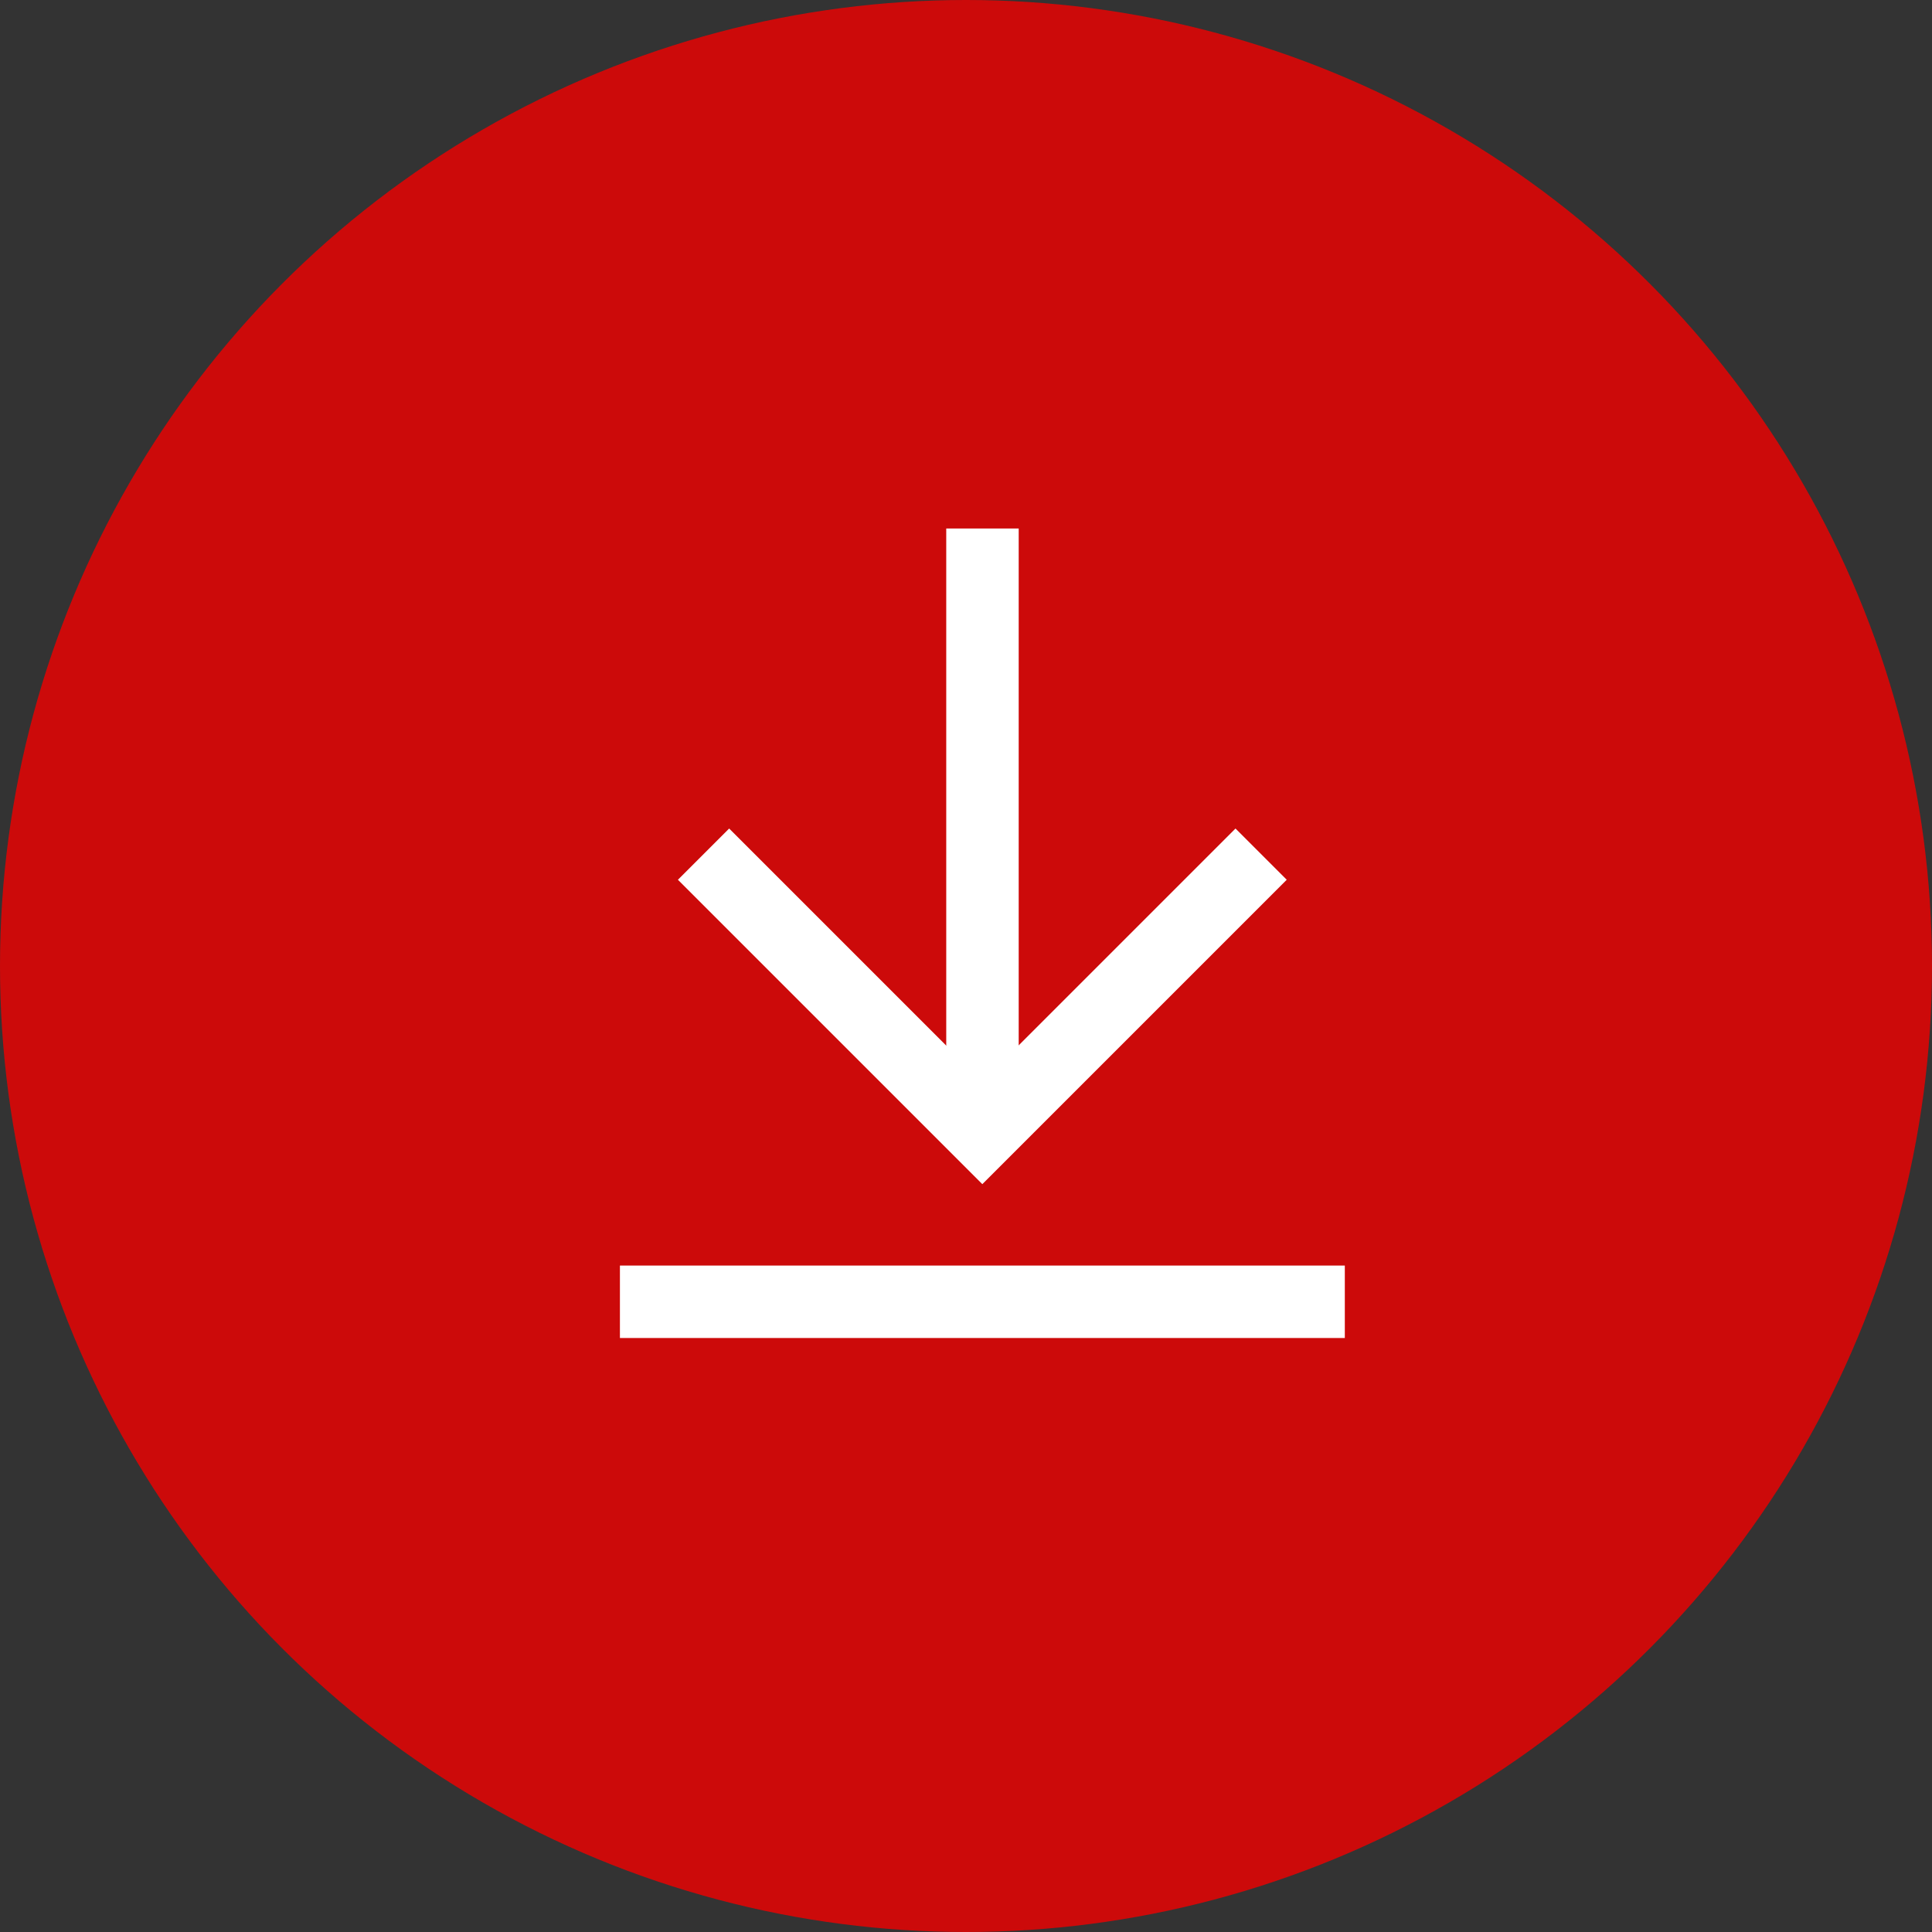 <?xml version="1.0" encoding="UTF-8" standalone="no"?>
<svg
   xmlns:dc="http://purl.org/dc/elements/1.1/"
   xmlns:cc="http://creativecommons.org/ns#"
   xmlns:rdf="http://www.w3.org/1999/02/22-rdf-syntax-ns#"
   xmlns:svg="http://www.w3.org/2000/svg"
   xmlns="http://www.w3.org/2000/svg"
   xmlns:sodipodi="http://sodipodi.sourceforge.net/DTD/sodipodi-0.dtd"
   xmlns:inkscape="http://www.inkscape.org/namespaces/inkscape"
   width="40"
   height="40"
   viewBox="0 0 40 40"
   fill="none"
   version="1.1"
   id="svg4"
   sodipodi:docname="download_docs_red.svg"
   inkscape:version="0.92.4 (5da689c313, 2019-01-14)">
  <rect x="0" y="0" width="40" height="40" fill="#333333" stroke="none"/>
  <defs
     id="defs8" />
  <sodipodi:namedview
     pagecolor="#ffffff"
     bordercolor="#666666"
     borderopacity="1"
     objecttolerance="10"
     gridtolerance="10"
     guidetolerance="10"
     inkscape:pageopacity="0"
     inkscape:pageshadow="2"
     inkscape:window-width="1087"
     inkscape:window-height="661"
     id="namedview6"
     showgrid="false"
     inkscape:zoom="5.9"
     inkscape:cx="19.859442"
     inkscape:cy="20.053776"
     inkscape:window-x="2400"
     inkscape:window-y="64"
     inkscape:window-maximized="0"
     inkscape:current-layer="svg4" />
  <circle
     cx="20"
     cy="20"
     r="20"
     fill="#1C1B1D"
     id="circle2"
     style="fill:#cc0a0a;fill-opacity:1" />
  <g
     style="fill:none"
     id="g834"
     transform="translate(12.835,10.448)">
    <path
       id="path817"
       stroke-miterlimit="10"
       d="M 7.506,0.494 7.506,13.006"
       inkscape:connector-curvature="0"
       style="stroke:#ffffff;stroke-width:1.5;stroke-miterlimit:10" />
    <path
       id="path819"
       stroke-miterlimit="10"
       d="M 15.008,16.504 H -8.36618e-5"
       inkscape:connector-curvature="0"
       style="stroke:#ffffff;stroke-width:1.5;stroke-miterlimit:10" />
    <path
       id="path821"
       stroke-miterlimit="10"
       d="M 13.275,7.236 7.503,13.008 1.731,7.236"
       inkscape:connector-curvature="0"
       style="stroke:#ffffff;stroke-width:1.5;stroke-miterlimit:10" />
  </g>
</svg>
